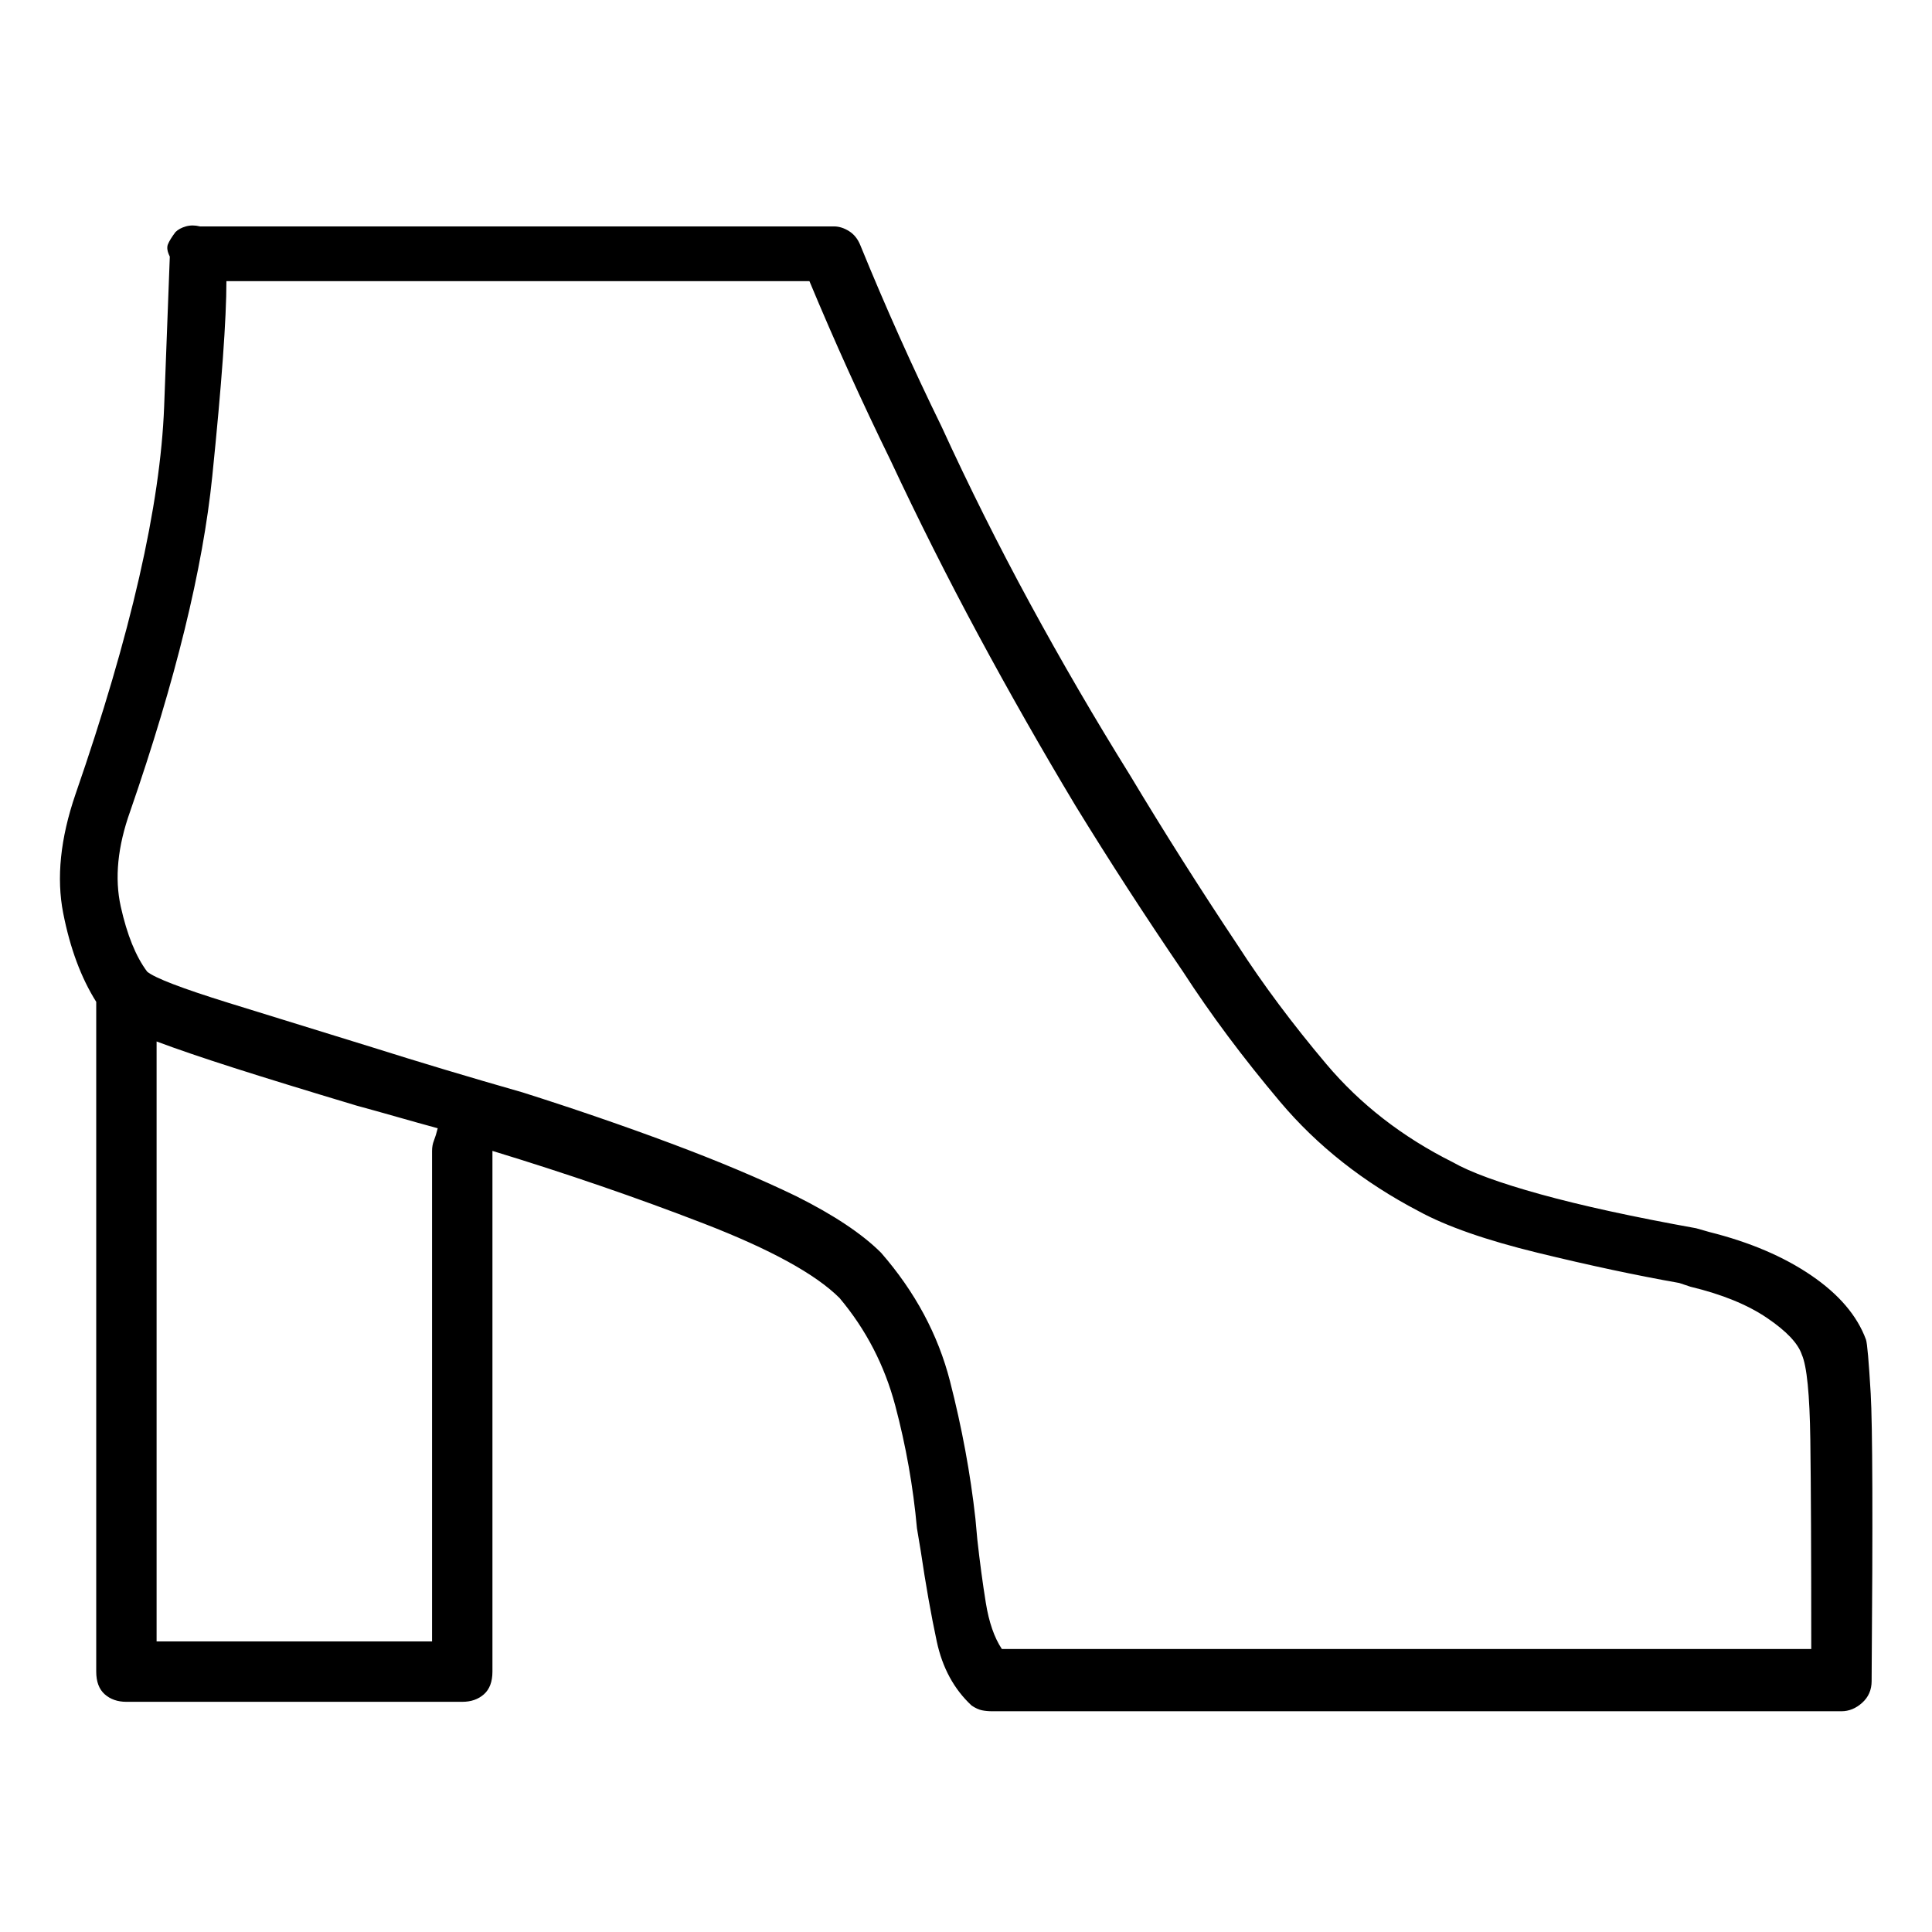 <svg viewBox="0 0 1024 1024" xmlns="http://www.w3.org/2000/svg">
  <path transform="scale(1, -1) translate(0, -960)" fill="currentColor" d="M989 250q-7 19 -29 34t-54 23l-7 2q-50 9 -82.5 18t-46.5 17q-40 20 -67 52t-47 63q-30 45 -57 90q-28 45 -53 91t-47 94q-23 47 -43 96q-2 5 -6 7.5t-8 2.5h-336v0v0q-4 1 -7.5 0t-5.5 -3q-3 -4 -4 -6.5t1 -6.5q0 -1 -3 -79.5t-47 -205.5q-12 -35 -6.5 -63t17.5 -47 v-355q0 -8 4.5 -12t11.5 -4h178q7 0 11.5 4t4.5 12v276v0v0q59 -18 112 -38.5t72 -39.5q21 -25 29.5 -57t11.5 -65l2 -12q4 -27 8.5 -48t18.5 -34q3 -2 5.5 -2.5t5.5 -0.5h450q6 0 11 4.5t5 11.5v1q1 126 -0.5 151.5t-2.5 28.5v0zM229 350v-260h-146v318q16 -6 41 -14 t65 -20q11 -3 21.5 -6t21.5 -6q-1 -4 -2 -6.5t-1 -5.5v0zM960 86h-429q-6 9 -8.5 24.5t-4.5 33.5l-1 11q-4 36 -13.5 73t-36.5 68q-15 15 -45 30q-29 14 -66.5 28t-78.5 27q-42 12 -80 24q-39 12 -76 23.5t-43 16.5q-9 12 -14 34.5t5 50.5q36 104 43.5 177.5t7.5 103.5h309 q20 -48 43 -95q22 -47 46.5 -92.5t51.5 -90.5q27 -44 57 -88q22 -34 51.5 -69t73.5 -58q22 -12 63 -22t75 -16l6 -2q25 -6 40.5 -16.5t18.5 -19.5q4 -9 4.5 -45t0.5 -111v0z" />
</svg>